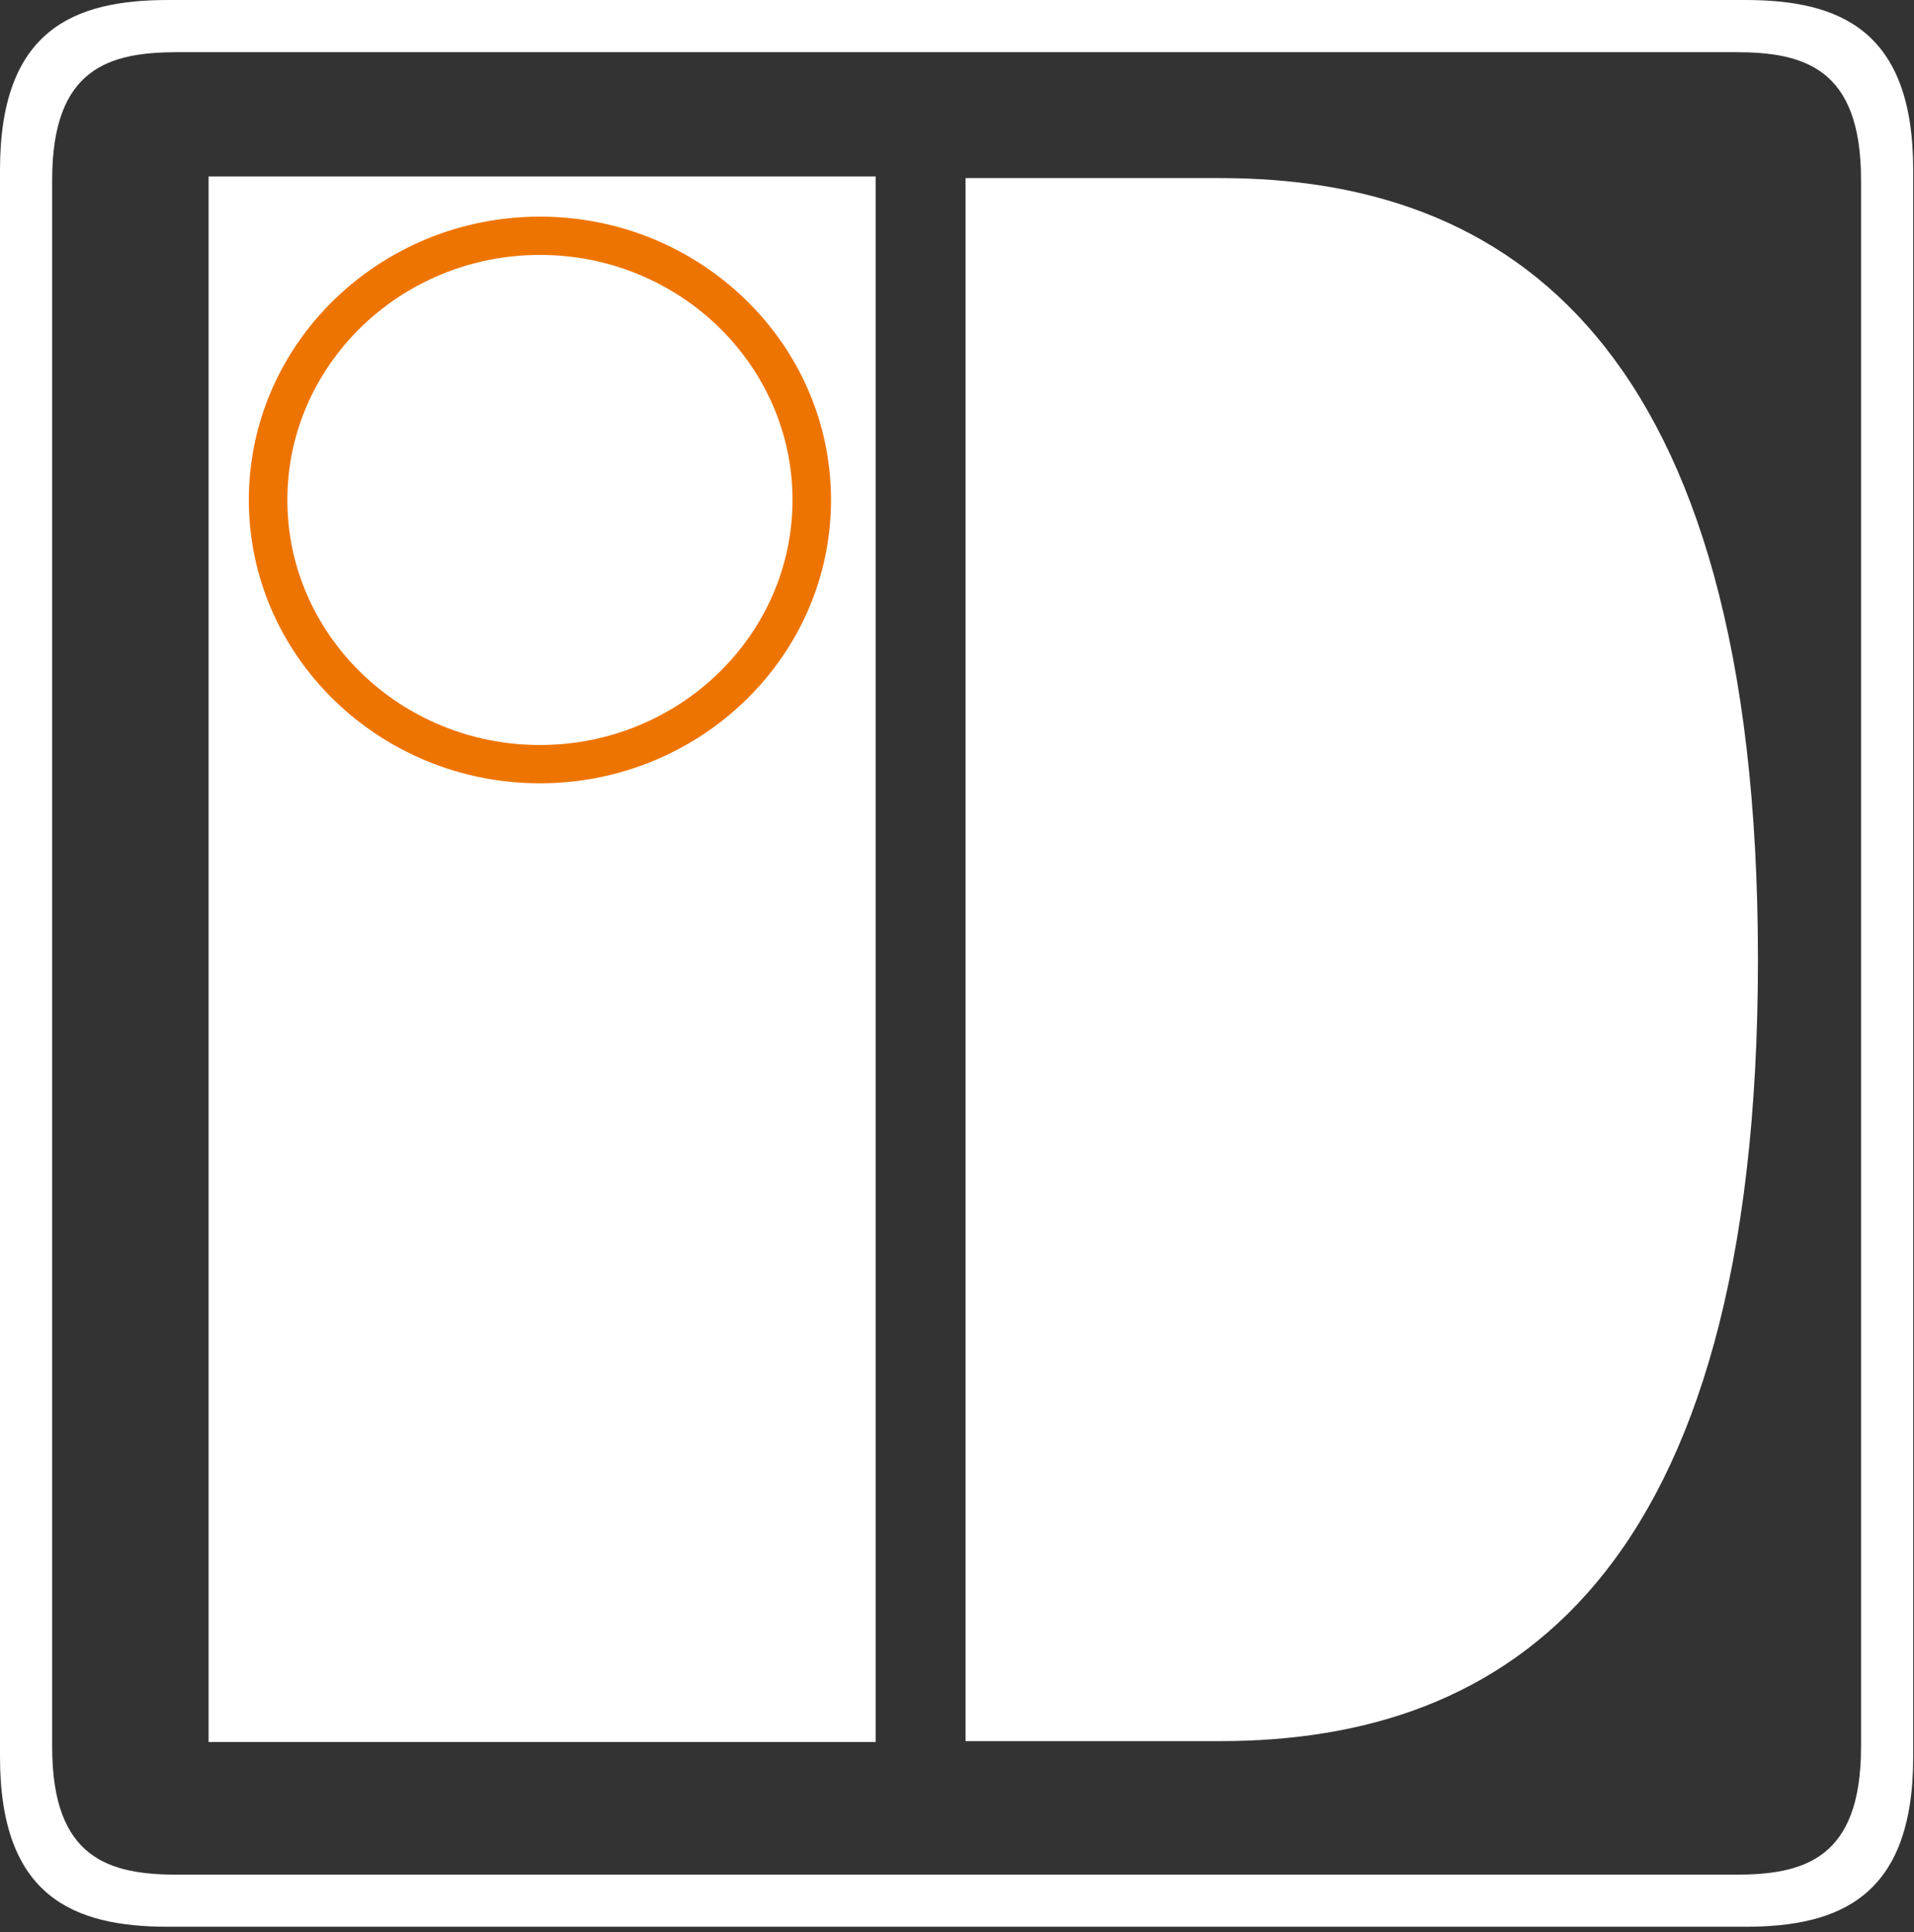 <svg xmlns="http://www.w3.org/2000/svg" fill="#FFFFFF" viewBox="0 0 215 217">
    <rect x="0" y="0" width="215" height="217" fill="#333333" stroke="none"/>
    <path d="M98.36 19.82H23.43v175.82h74.93V19.82Z"/>
    <path fill="#EE7402" d="M60.65 87.97c-18.03 0-32.7-14.27-32.7-31.82s14.67-31.82 32.7-31.82 32.7 14.27 32.7 31.82-14.67 31.82-32.7 31.82Zm0-59.34c-15.64 0-28.37 12.35-28.37 27.52 0 15.18 12.73 27.52 28.37 27.52s28.37-12.35 28.37-27.52c0-15.18-12.73-27.52-28.37-27.52Z"/>
    <path d="M108.46 20h28.62c32.07 0 60.39 18.1 60.39 87.77 0 69.66-28.32 87.77-60.39 87.77h-28.62V20Z"/>
    <path d="M196.03 216.39H18.88C8.29 216.39 0 213.04 0 197.32V19.07C0 3.35 8.29 0 18.88 0h177.15c10.59 0 18.88 3.35 18.88 19.07v178.26c0 15.71-8.3 19.06-18.88 19.06ZM20 5.86c-7.66 0-14.14 1.7-14.14 14.33v176.02c0 12.62 6.48 14.33 14.14 14.33h174.91c7.67 0 14.14-1.71 14.14-14.33V20.19c0-12.62-6.48-14.33-14.14-14.33H20Z"/>
</svg>
